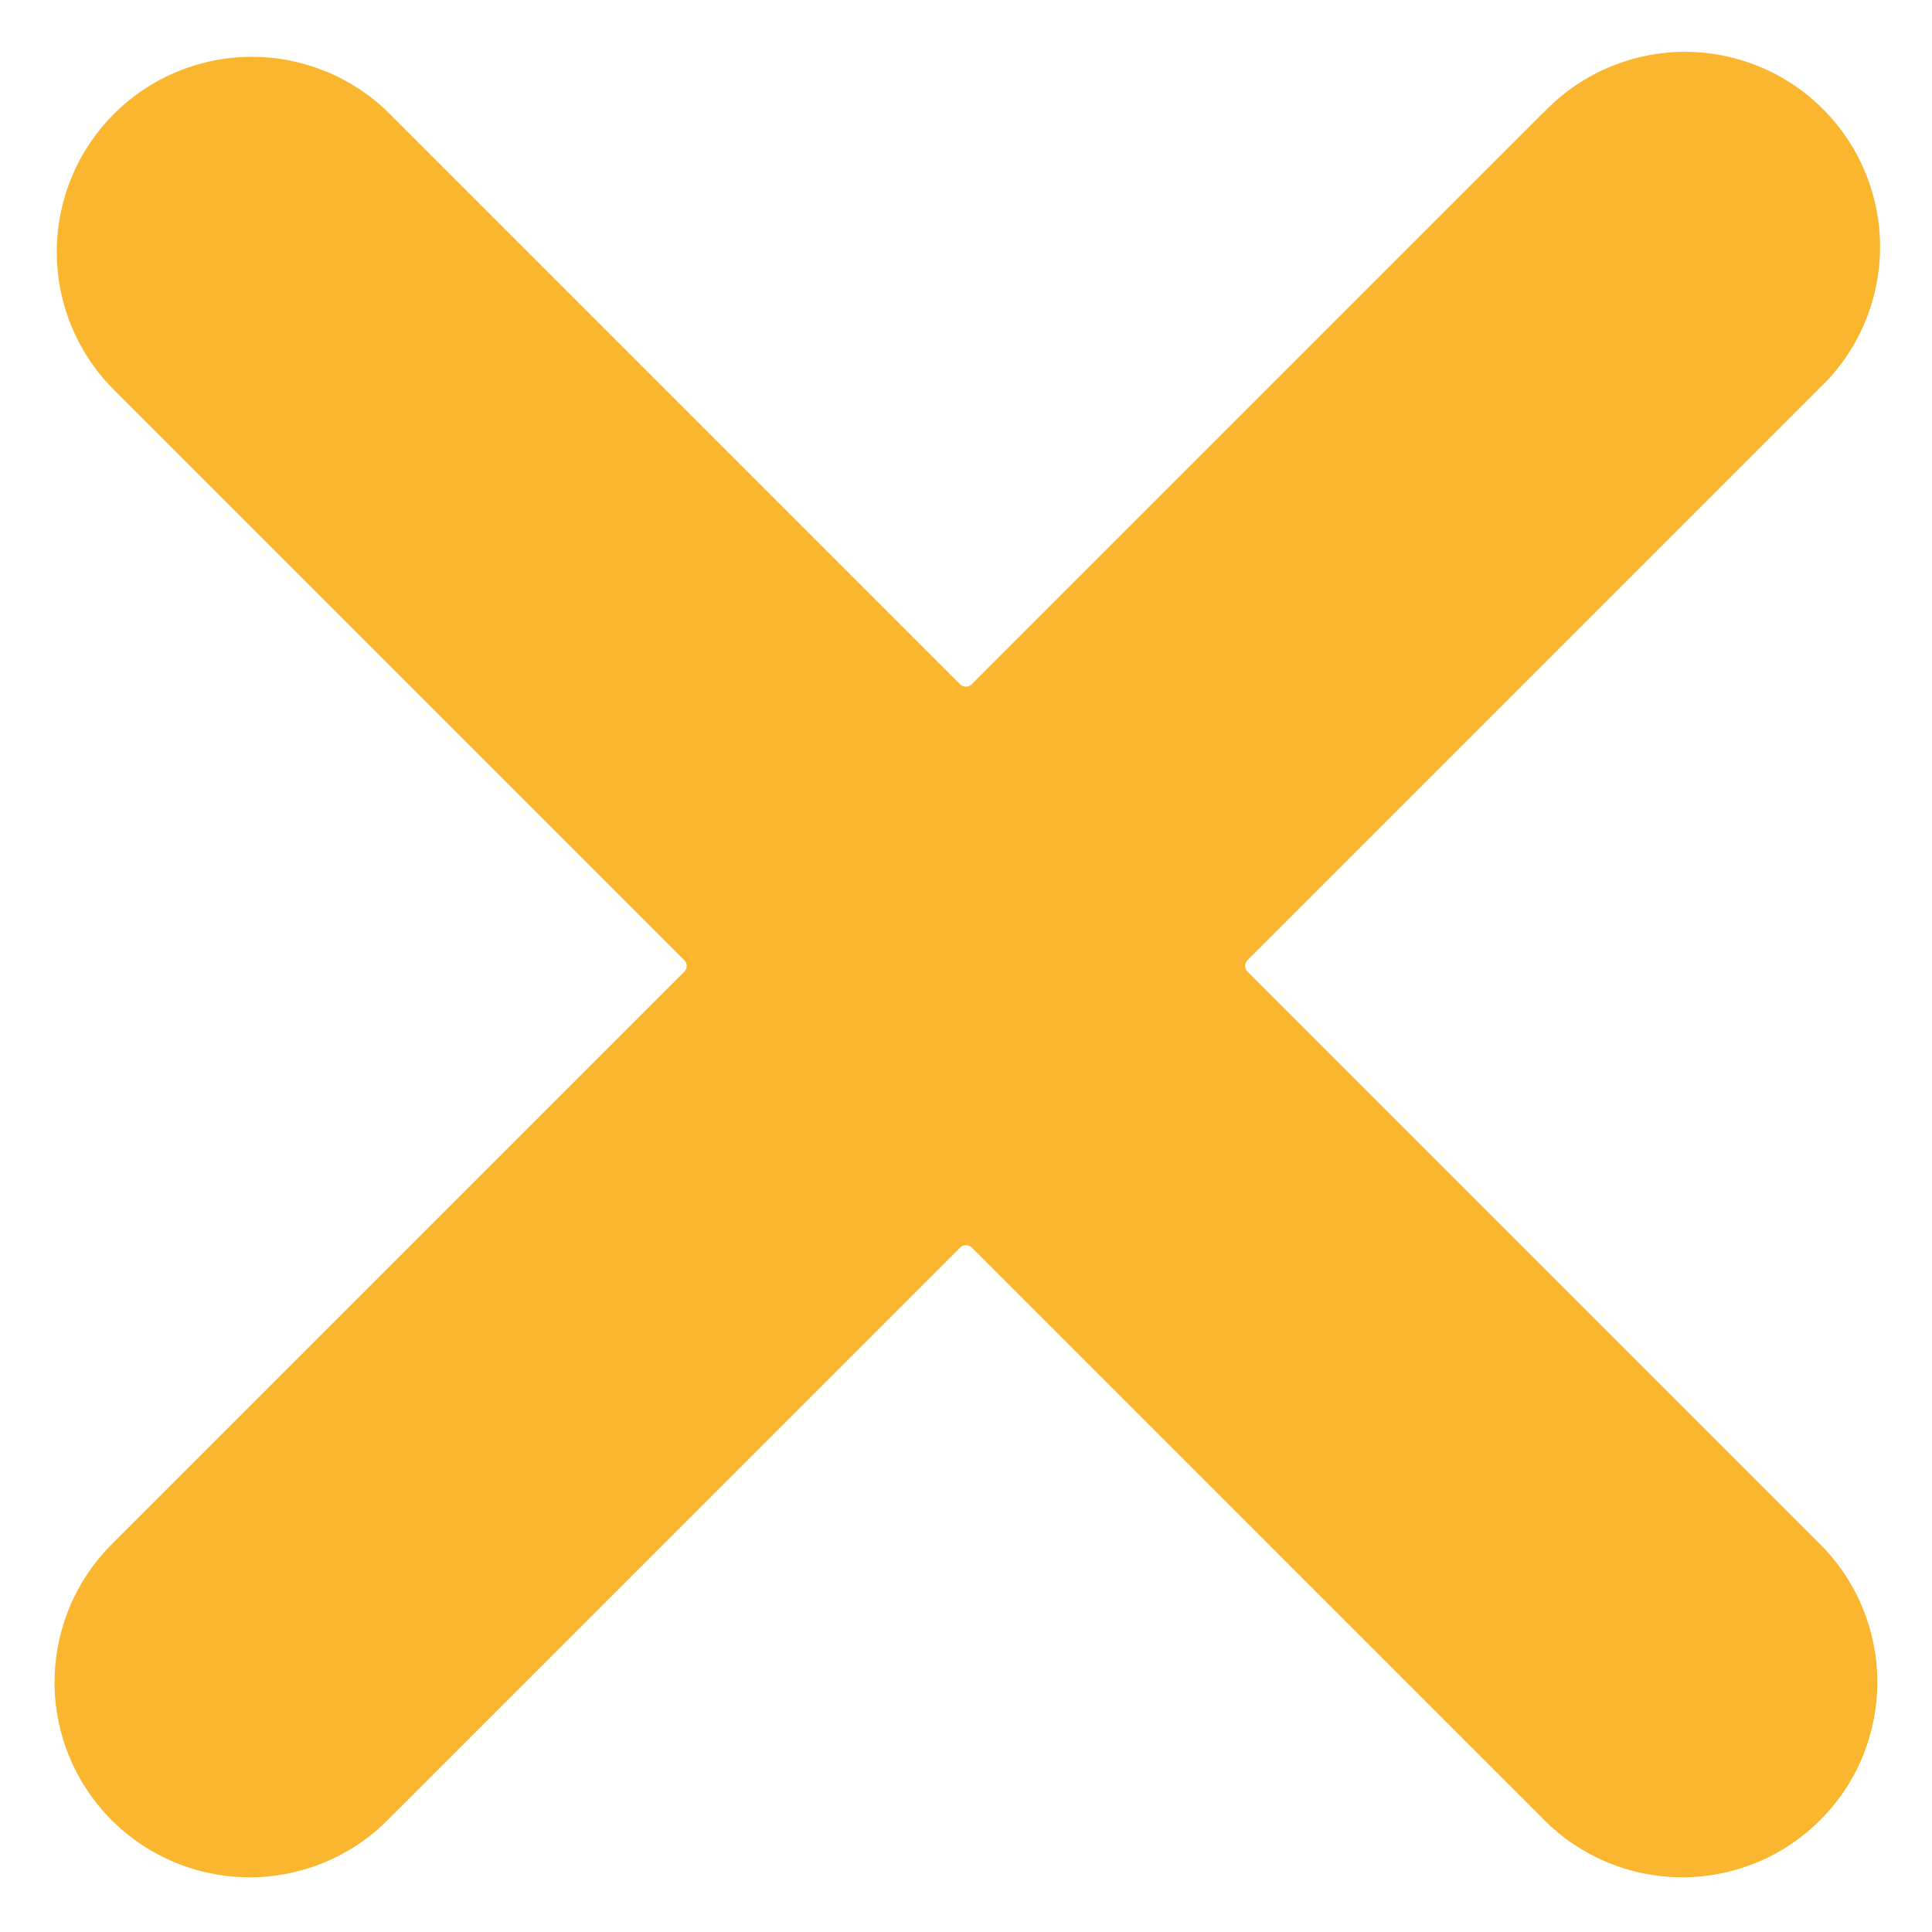 <svg width="26" height="26" viewBox="0 0 26 26" fill="none" xmlns="http://www.w3.org/2000/svg">
<path d="M20.769 1.519C21.01 1.264 21.3 1.06 21.621 0.919C21.942 0.778 22.289 0.703 22.64 0.698C22.99 0.693 23.339 0.759 23.664 0.891C23.989 1.023 24.284 1.218 24.532 1.467C24.78 1.715 24.976 2.01 25.108 2.335C25.24 2.66 25.306 3.008 25.301 3.359C25.296 3.71 25.221 4.056 25.08 4.378C24.939 4.699 24.735 4.989 24.48 5.23L16.789 12.921C16.779 12.931 16.77 12.943 16.765 12.957C16.759 12.97 16.756 12.984 16.756 12.998C16.756 13.013 16.759 13.027 16.765 13.04C16.77 13.054 16.779 13.066 16.789 13.076L24.48 20.767C24.727 21.01 24.924 21.3 25.058 21.619C25.193 21.938 25.263 22.281 25.264 22.628C25.266 22.974 25.198 23.317 25.067 23.638C24.935 23.958 24.741 24.25 24.495 24.494C24.25 24.74 23.959 24.934 23.639 25.066C23.319 25.198 22.975 25.265 22.629 25.264C22.282 25.262 21.939 25.192 21.62 25.058C21.301 24.923 21.011 24.727 20.768 24.48L13.077 16.789C13.067 16.778 13.055 16.77 13.041 16.765C13.028 16.759 13.014 16.756 12.999 16.756C12.985 16.756 12.971 16.759 12.958 16.765C12.944 16.77 12.932 16.778 12.922 16.789L5.231 24.48C4.988 24.727 4.698 24.923 4.379 25.058C4.06 25.192 3.717 25.263 3.37 25.264C3.024 25.265 2.68 25.198 2.36 25.066C2.04 24.934 1.748 24.74 1.503 24.495C1.258 24.25 1.064 23.959 0.932 23.639C0.8 23.319 0.733 22.975 0.734 22.629C0.736 22.282 0.806 21.939 0.94 21.62C1.075 21.301 1.271 21.011 1.518 20.768L9.209 13.077C9.22 13.067 9.228 13.055 9.233 13.041C9.239 13.028 9.242 13.014 9.242 12.999C9.242 12.985 9.239 12.971 9.233 12.957C9.228 12.944 9.22 12.932 9.209 12.922L1.518 5.231C1.032 4.737 0.761 4.072 0.764 3.379C0.767 2.687 1.043 2.023 1.533 1.534C2.022 1.044 2.686 0.767 3.378 0.765C4.071 0.762 4.736 1.032 5.23 1.518L12.921 9.209C12.931 9.219 12.943 9.228 12.957 9.233C12.97 9.239 12.984 9.241 12.999 9.241C13.013 9.241 13.027 9.239 13.04 9.233C13.054 9.228 13.066 9.219 13.076 9.209L20.767 1.518L20.769 1.519Z" fill="#FAB62F"/>
</svg>
